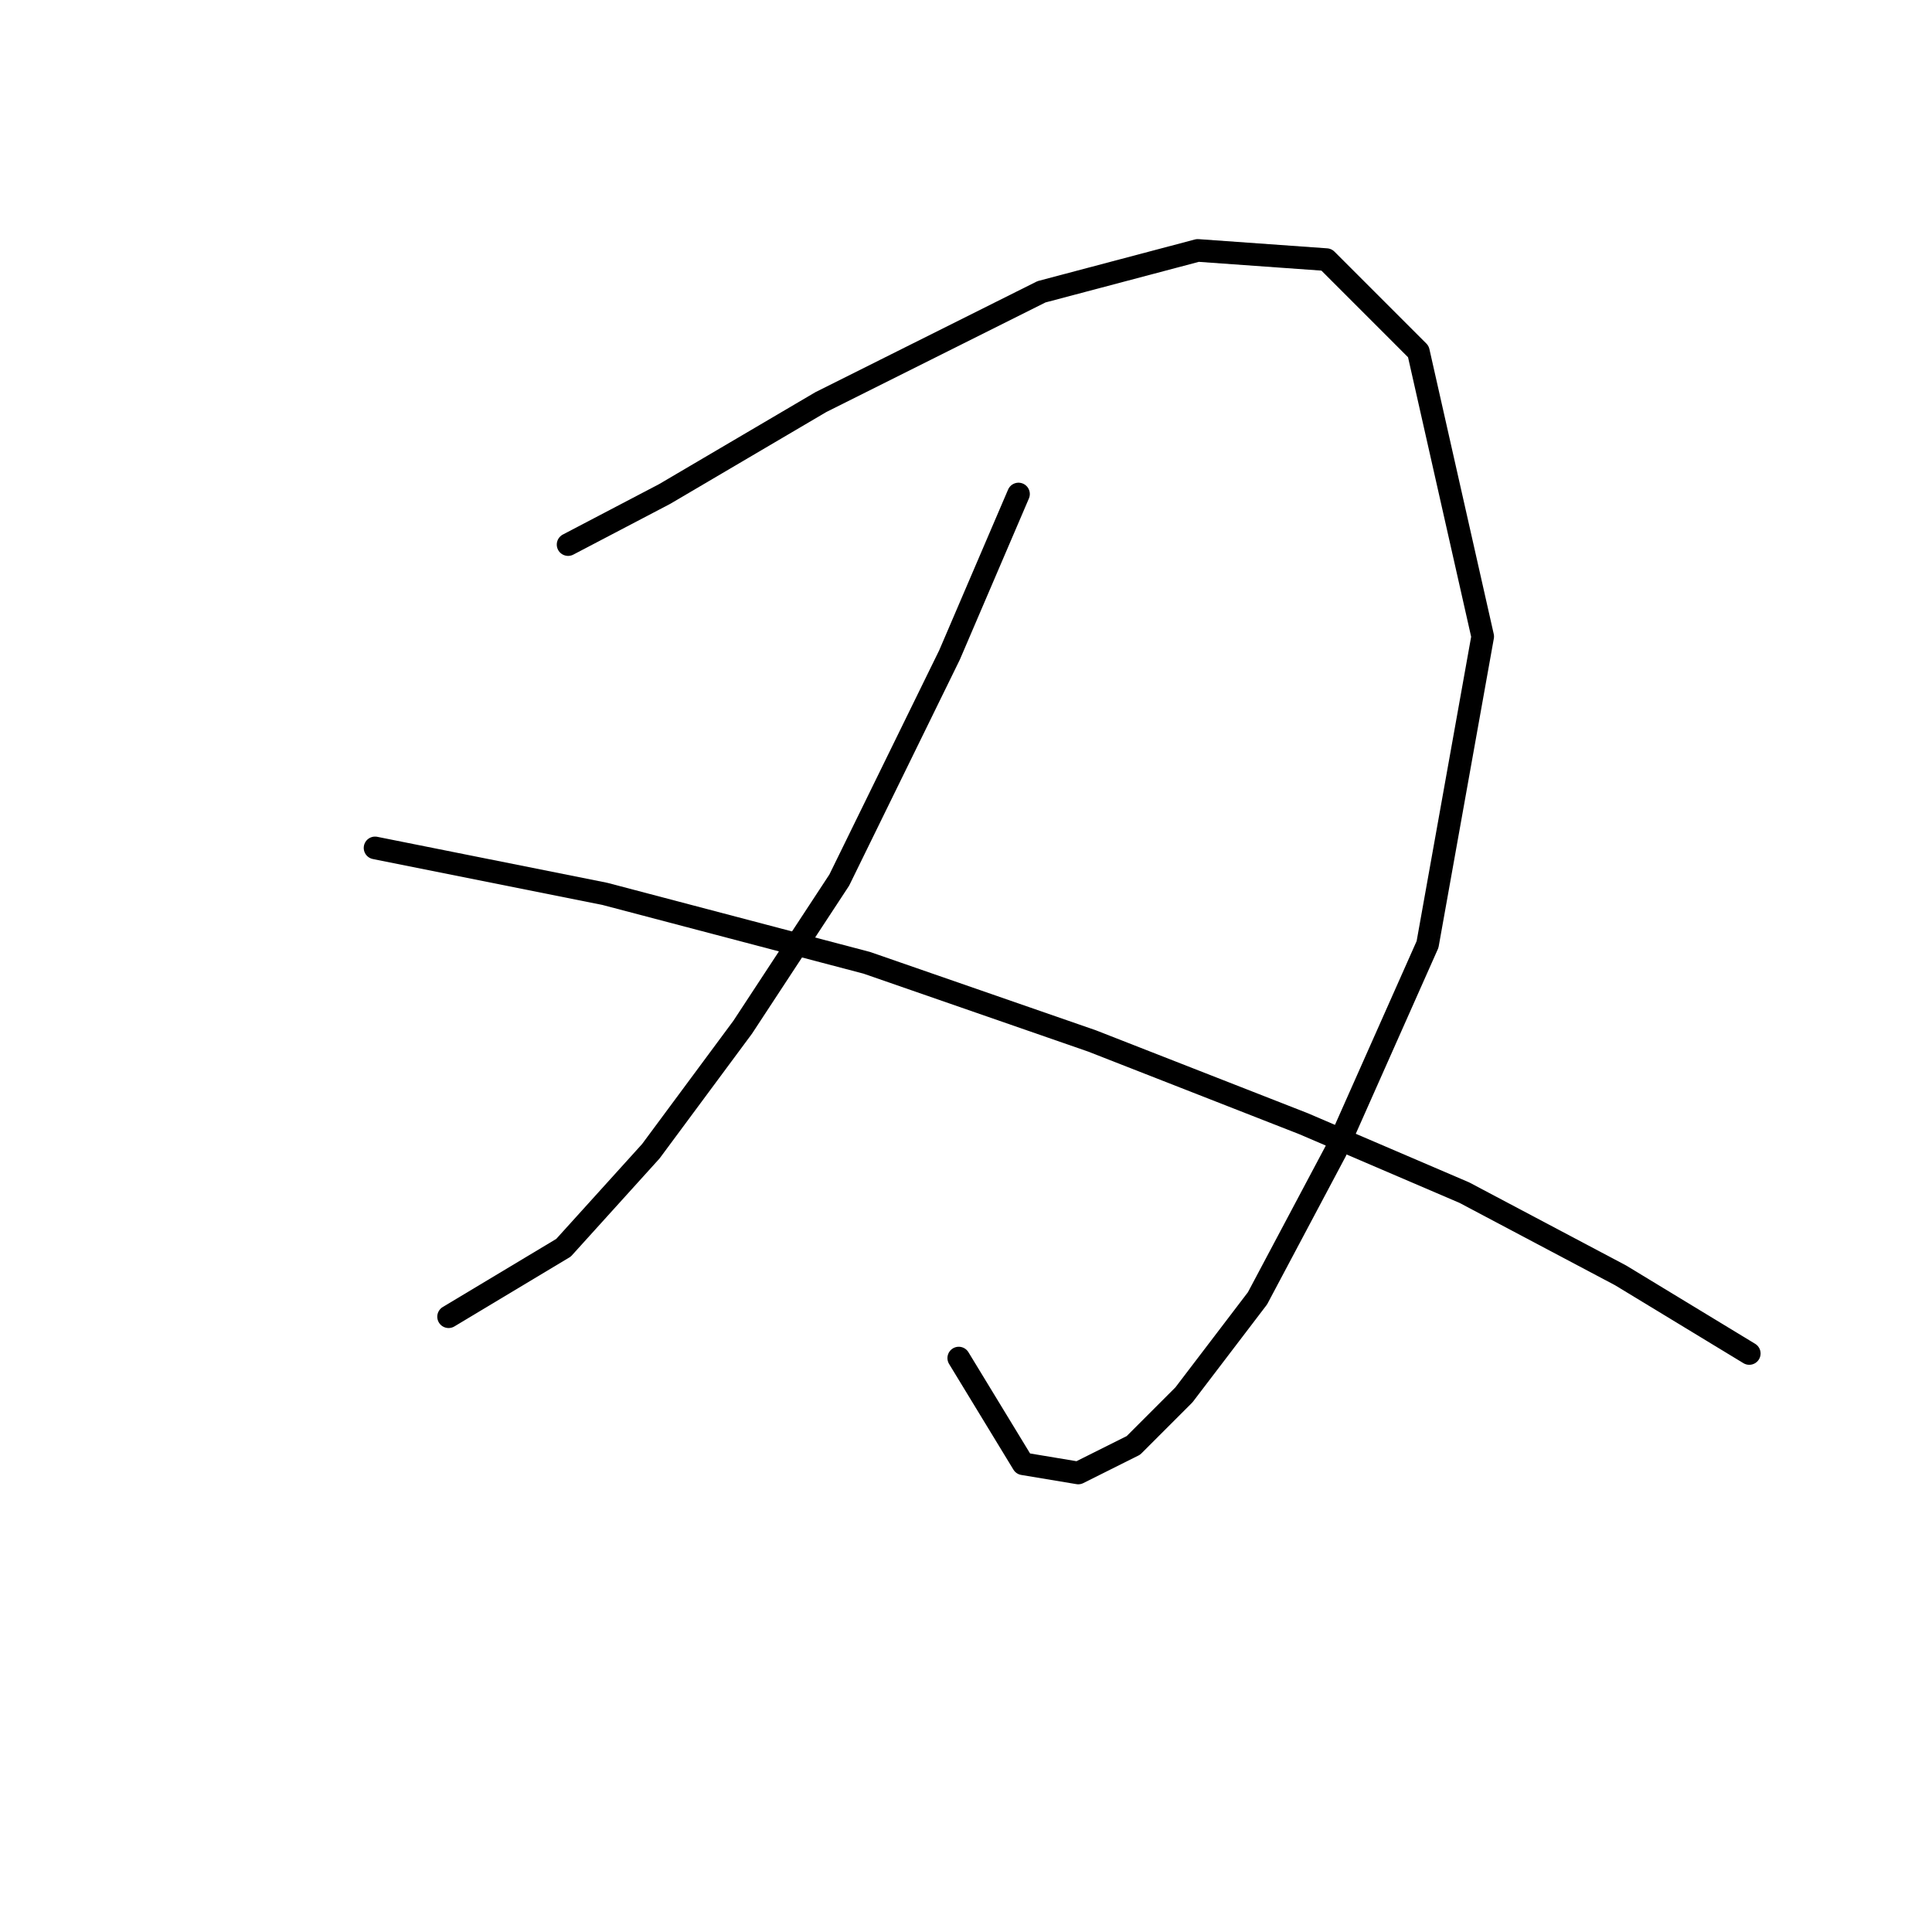 <?xml version="1.0" standalone="no"?>
    <svg width="256" height="256" xmlns="http://www.w3.org/2000/svg" version="1.1">
    <polyline stroke="black" stroke-width="3" stroke-linecap="round" fill="transparent" stroke-linejoin="round" points="75.275 72.159 88.064 65.46 108.77 53.28 138.002 38.664 158.708 33.183 175.76 34.401 187.939 46.581 196.465 84.339 189.157 125.142 176.977 152.547 166.625 172.035 156.881 184.823 150.182 191.522 142.874 195.176 135.566 193.958 127.04 179.952 127.04 179.952 " />
        <polyline stroke="black" stroke-width="3" stroke-linecap="round" fill="transparent" stroke-linejoin="round" points="134.957 65.46 125.822 86.775 111.206 116.616 98.417 136.104 86.237 152.547 74.666 165.336 59.441 174.471 59.441 174.471 " />
        <polyline stroke="black" stroke-width="3" stroke-linecap="round" fill="transparent" stroke-linejoin="round" points="49.697 112.353 64.922 115.398 80.147 118.443 114.86 127.578 144.701 137.931 172.714 148.893 194.029 158.028 214.735 168.99 231.787 179.343 231.787 179.343 " />
        </svg>
